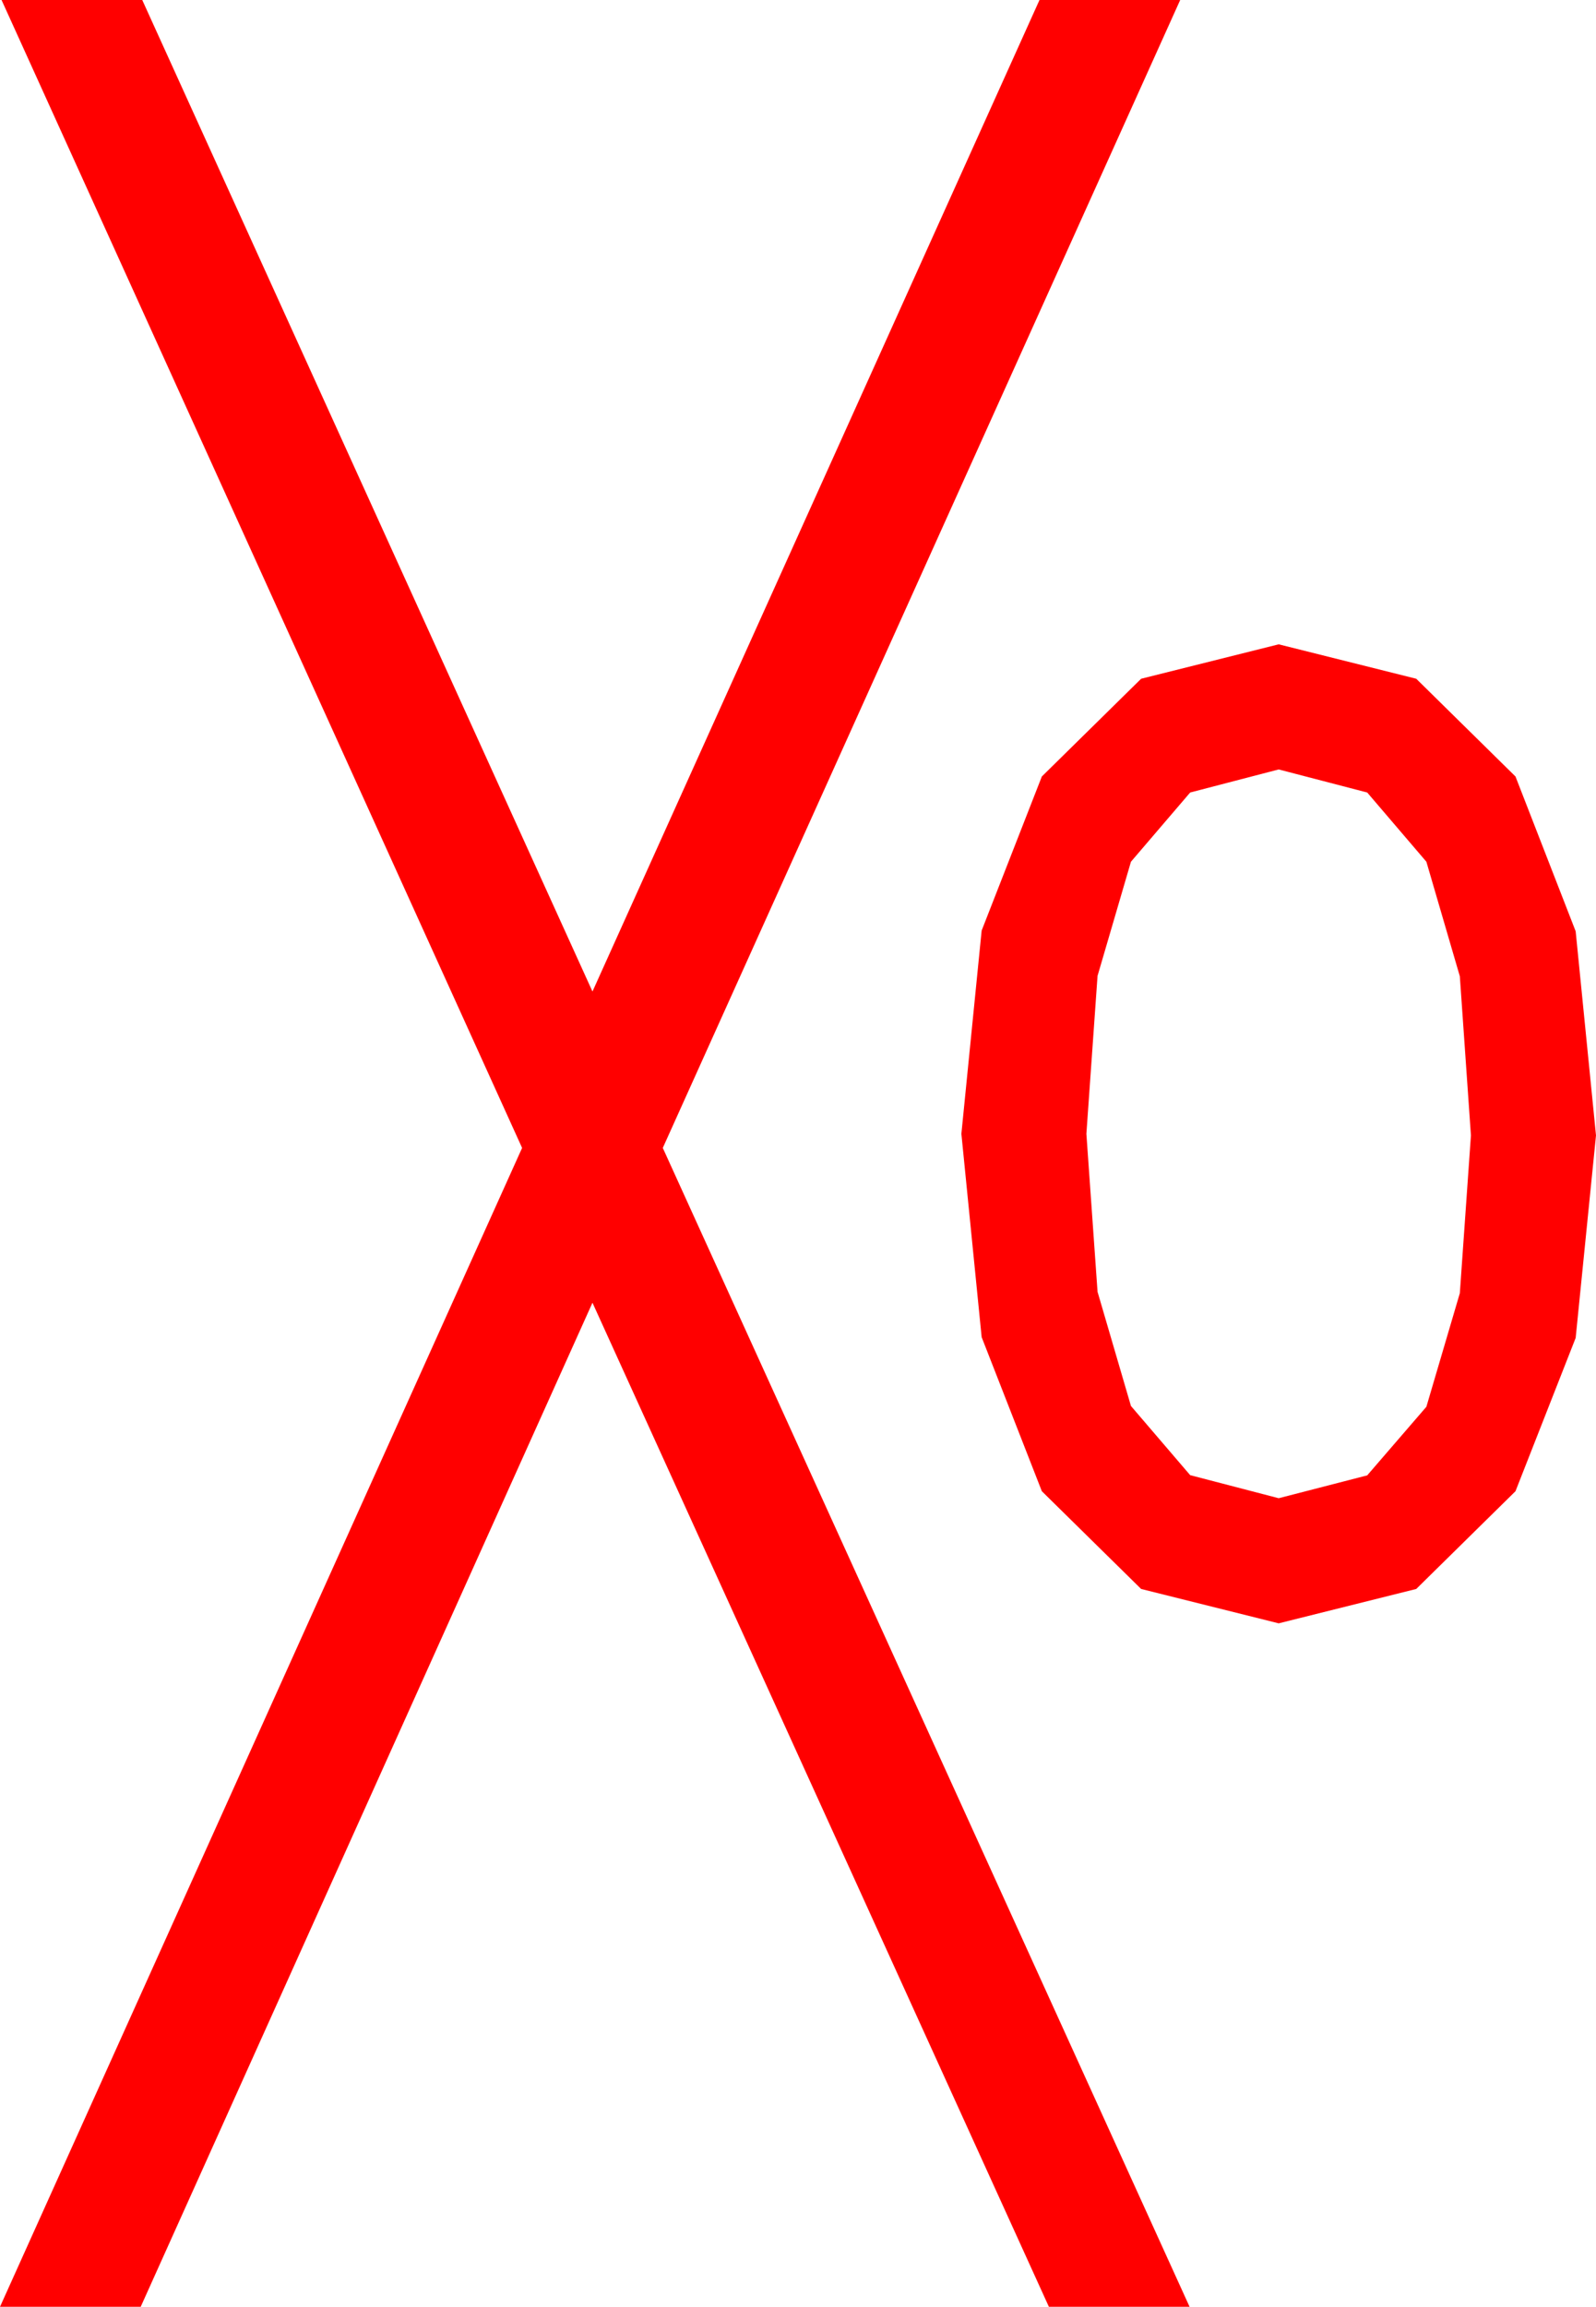 <?xml version="1.0" encoding="utf-8"?>
<!DOCTYPE svg PUBLIC "-//W3C//DTD SVG 1.1//EN" "http://www.w3.org/Graphics/SVG/1.1/DTD/svg11.dtd">
<svg width="29.912" height="43.213" xmlns="http://www.w3.org/2000/svg" xmlns:xlink="http://www.w3.org/1999/xlink" xmlns:xml="http://www.w3.org/XML/1998/namespace" version="1.1">
  <g>
    <g>
      <path style="fill:#FF0000;fill-opacity:1" d="M23.965,14.414L22.306,14.846 21.196,16.143 20.57,18.281 20.361,21.24 20.57,24.199 21.196,26.338 22.306,27.634 23.965,28.066 25.624,27.638 26.733,26.353 27.36,24.225 27.568,21.27 27.36,18.289 26.733,16.143 25.624,14.846 23.965,14.414z M23.965,12.07L26.543,12.715 28.403,14.546 29.531,17.446 29.912,21.27 29.531,25.063 28.403,27.935 26.543,29.766 23.965,30.41 21.387,29.766 19.526,27.935 18.398,25.049 18.018,21.24 18.398,17.432 19.526,14.546 21.387,12.715 23.965,12.07z M0.029,0L2.666,0 11.104,18.574 19.482,0 22.119,0 12.422,21.504 22.295,43.213 19.658,43.213 11.104,24.404 2.637,43.213 0,43.213 9.785,21.504 0.029,0z" />
    </g>
  </g>
</svg>